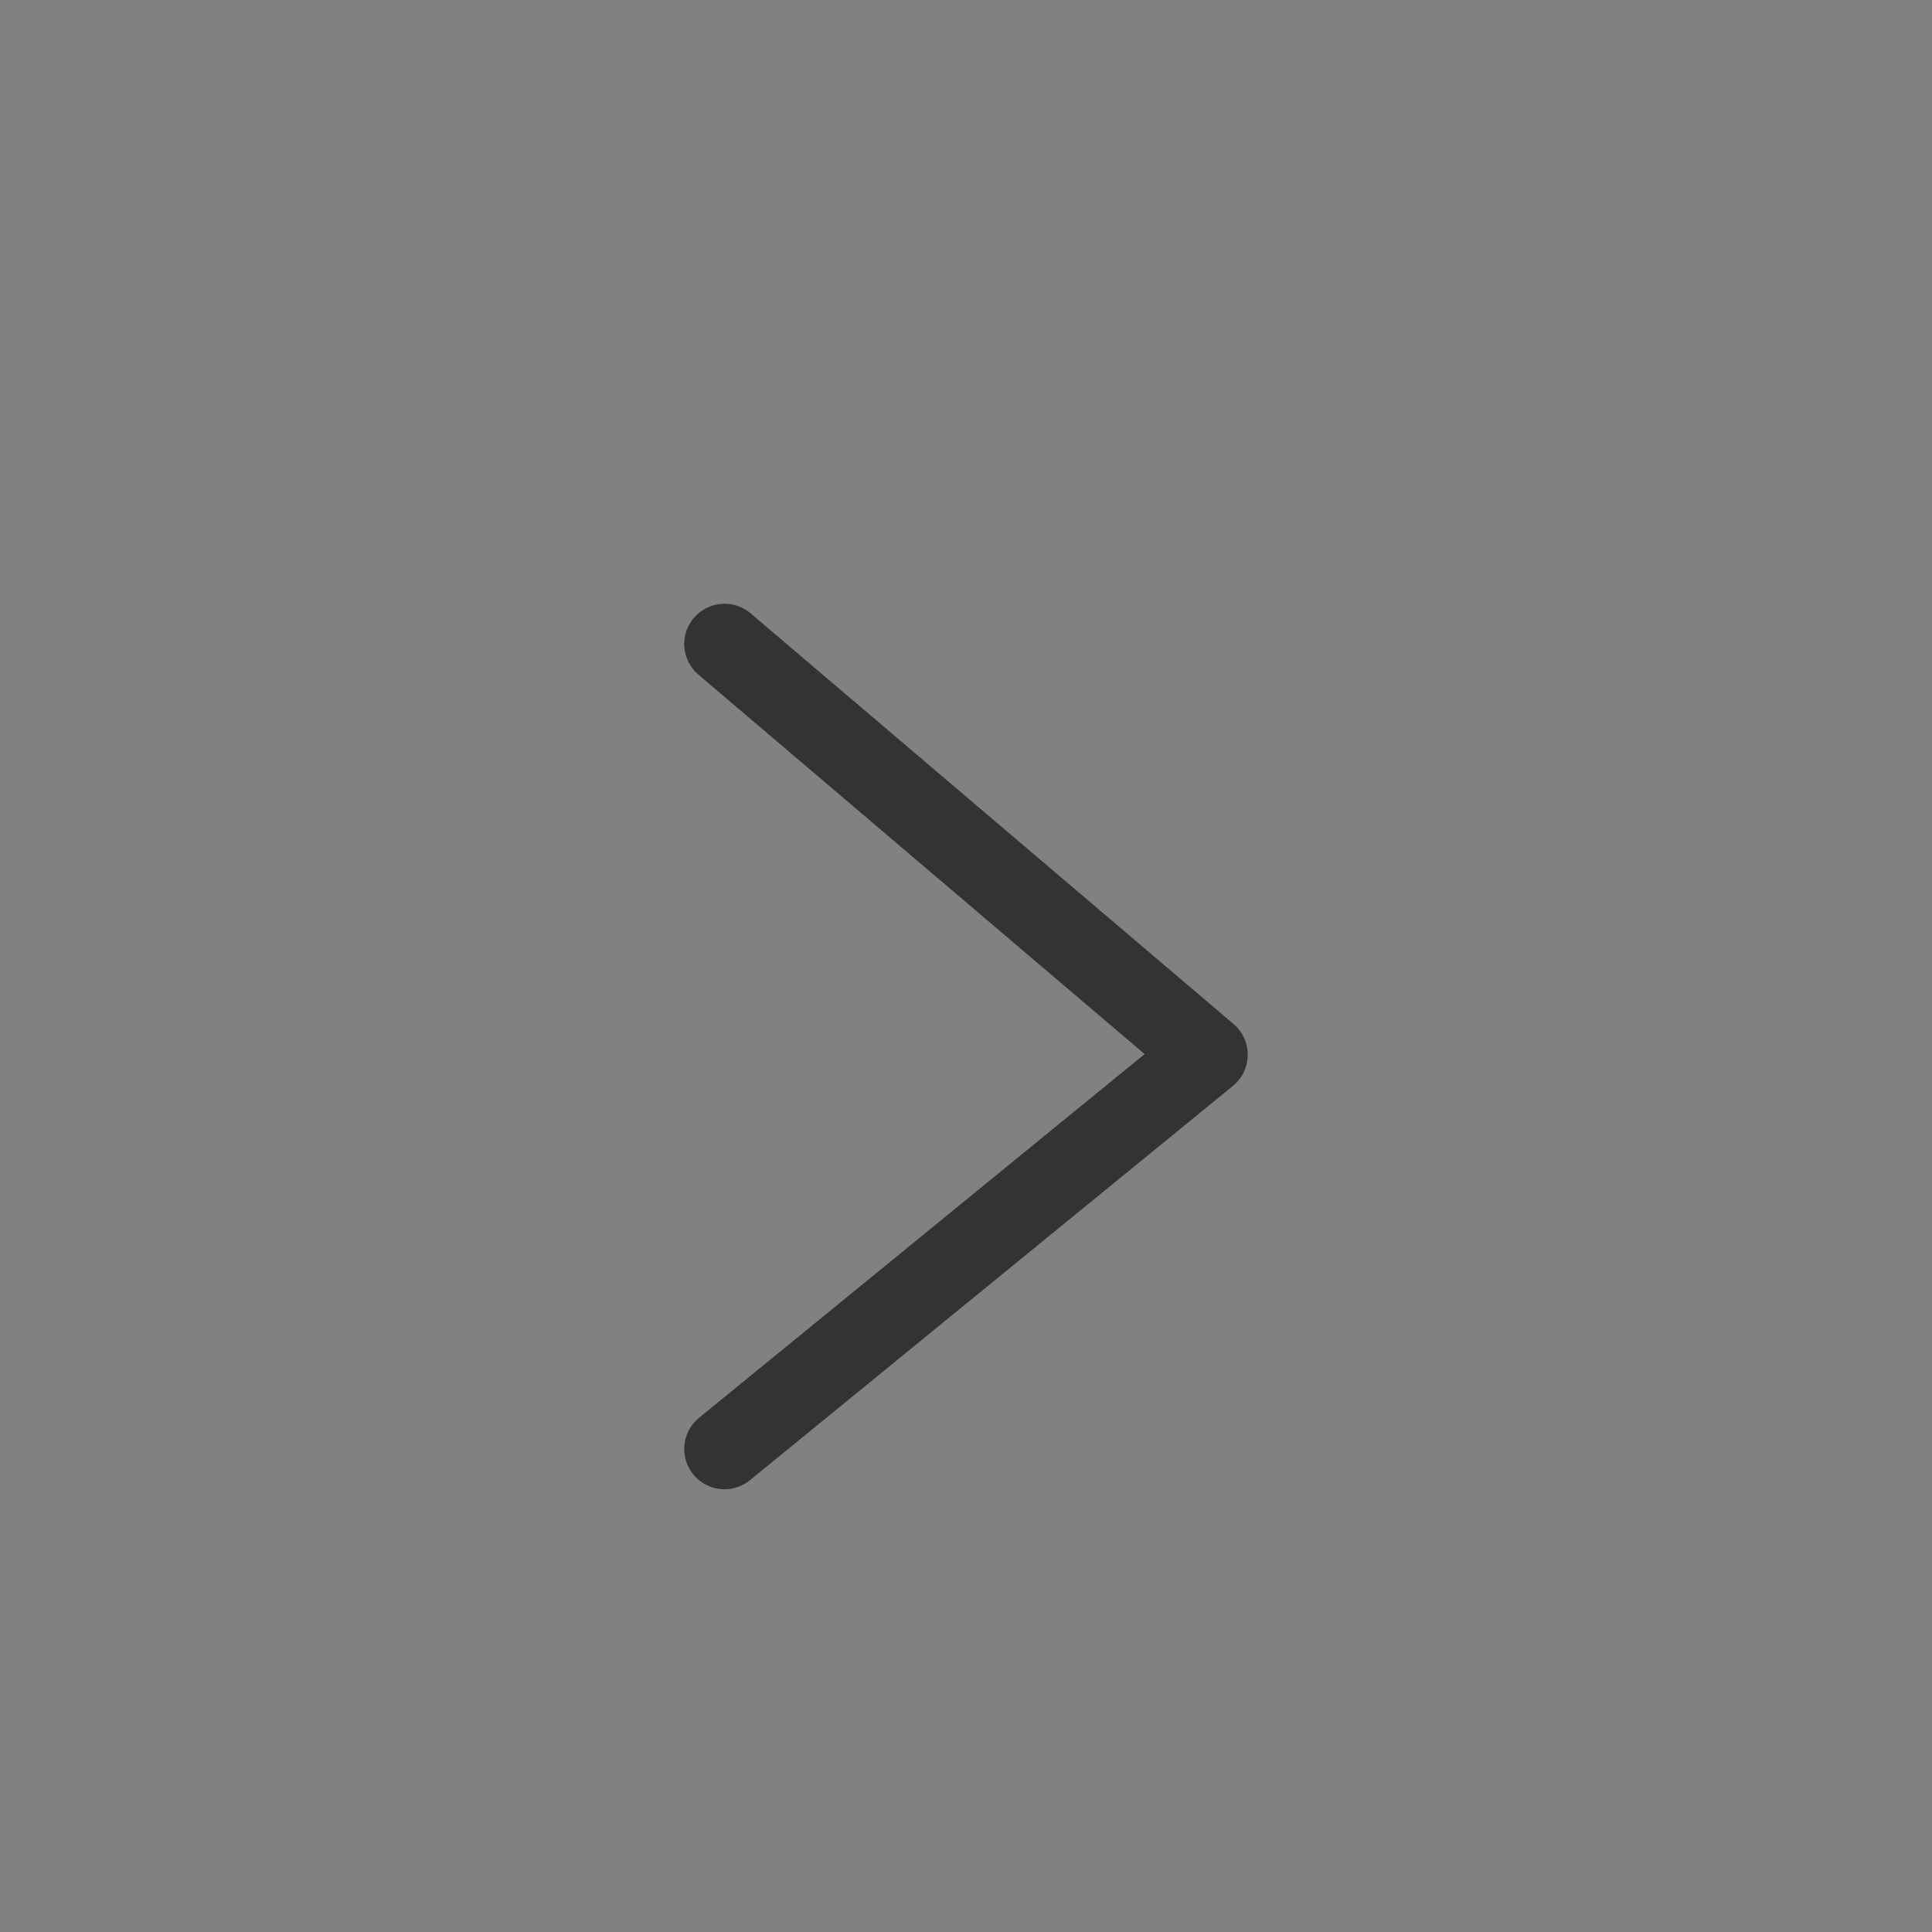 <svg
        width="24"
        height="24"
        viewBox="0 -1 24 24"
        fill="none"
        xmlns="http://www.w3.org/2000/svg"
>
    <rect x="0" y="-1" width="24" height="24" fill="#808080" stroke="none"/>
    <rect width="24" height="24" fill="white" fill-opacity="0.01"/>
    <path
            d="M9 7L15 12.102L9 17"
            stroke="#333333"
            stroke-linecap="round"
            stroke-linejoin="round"
    />
</svg>